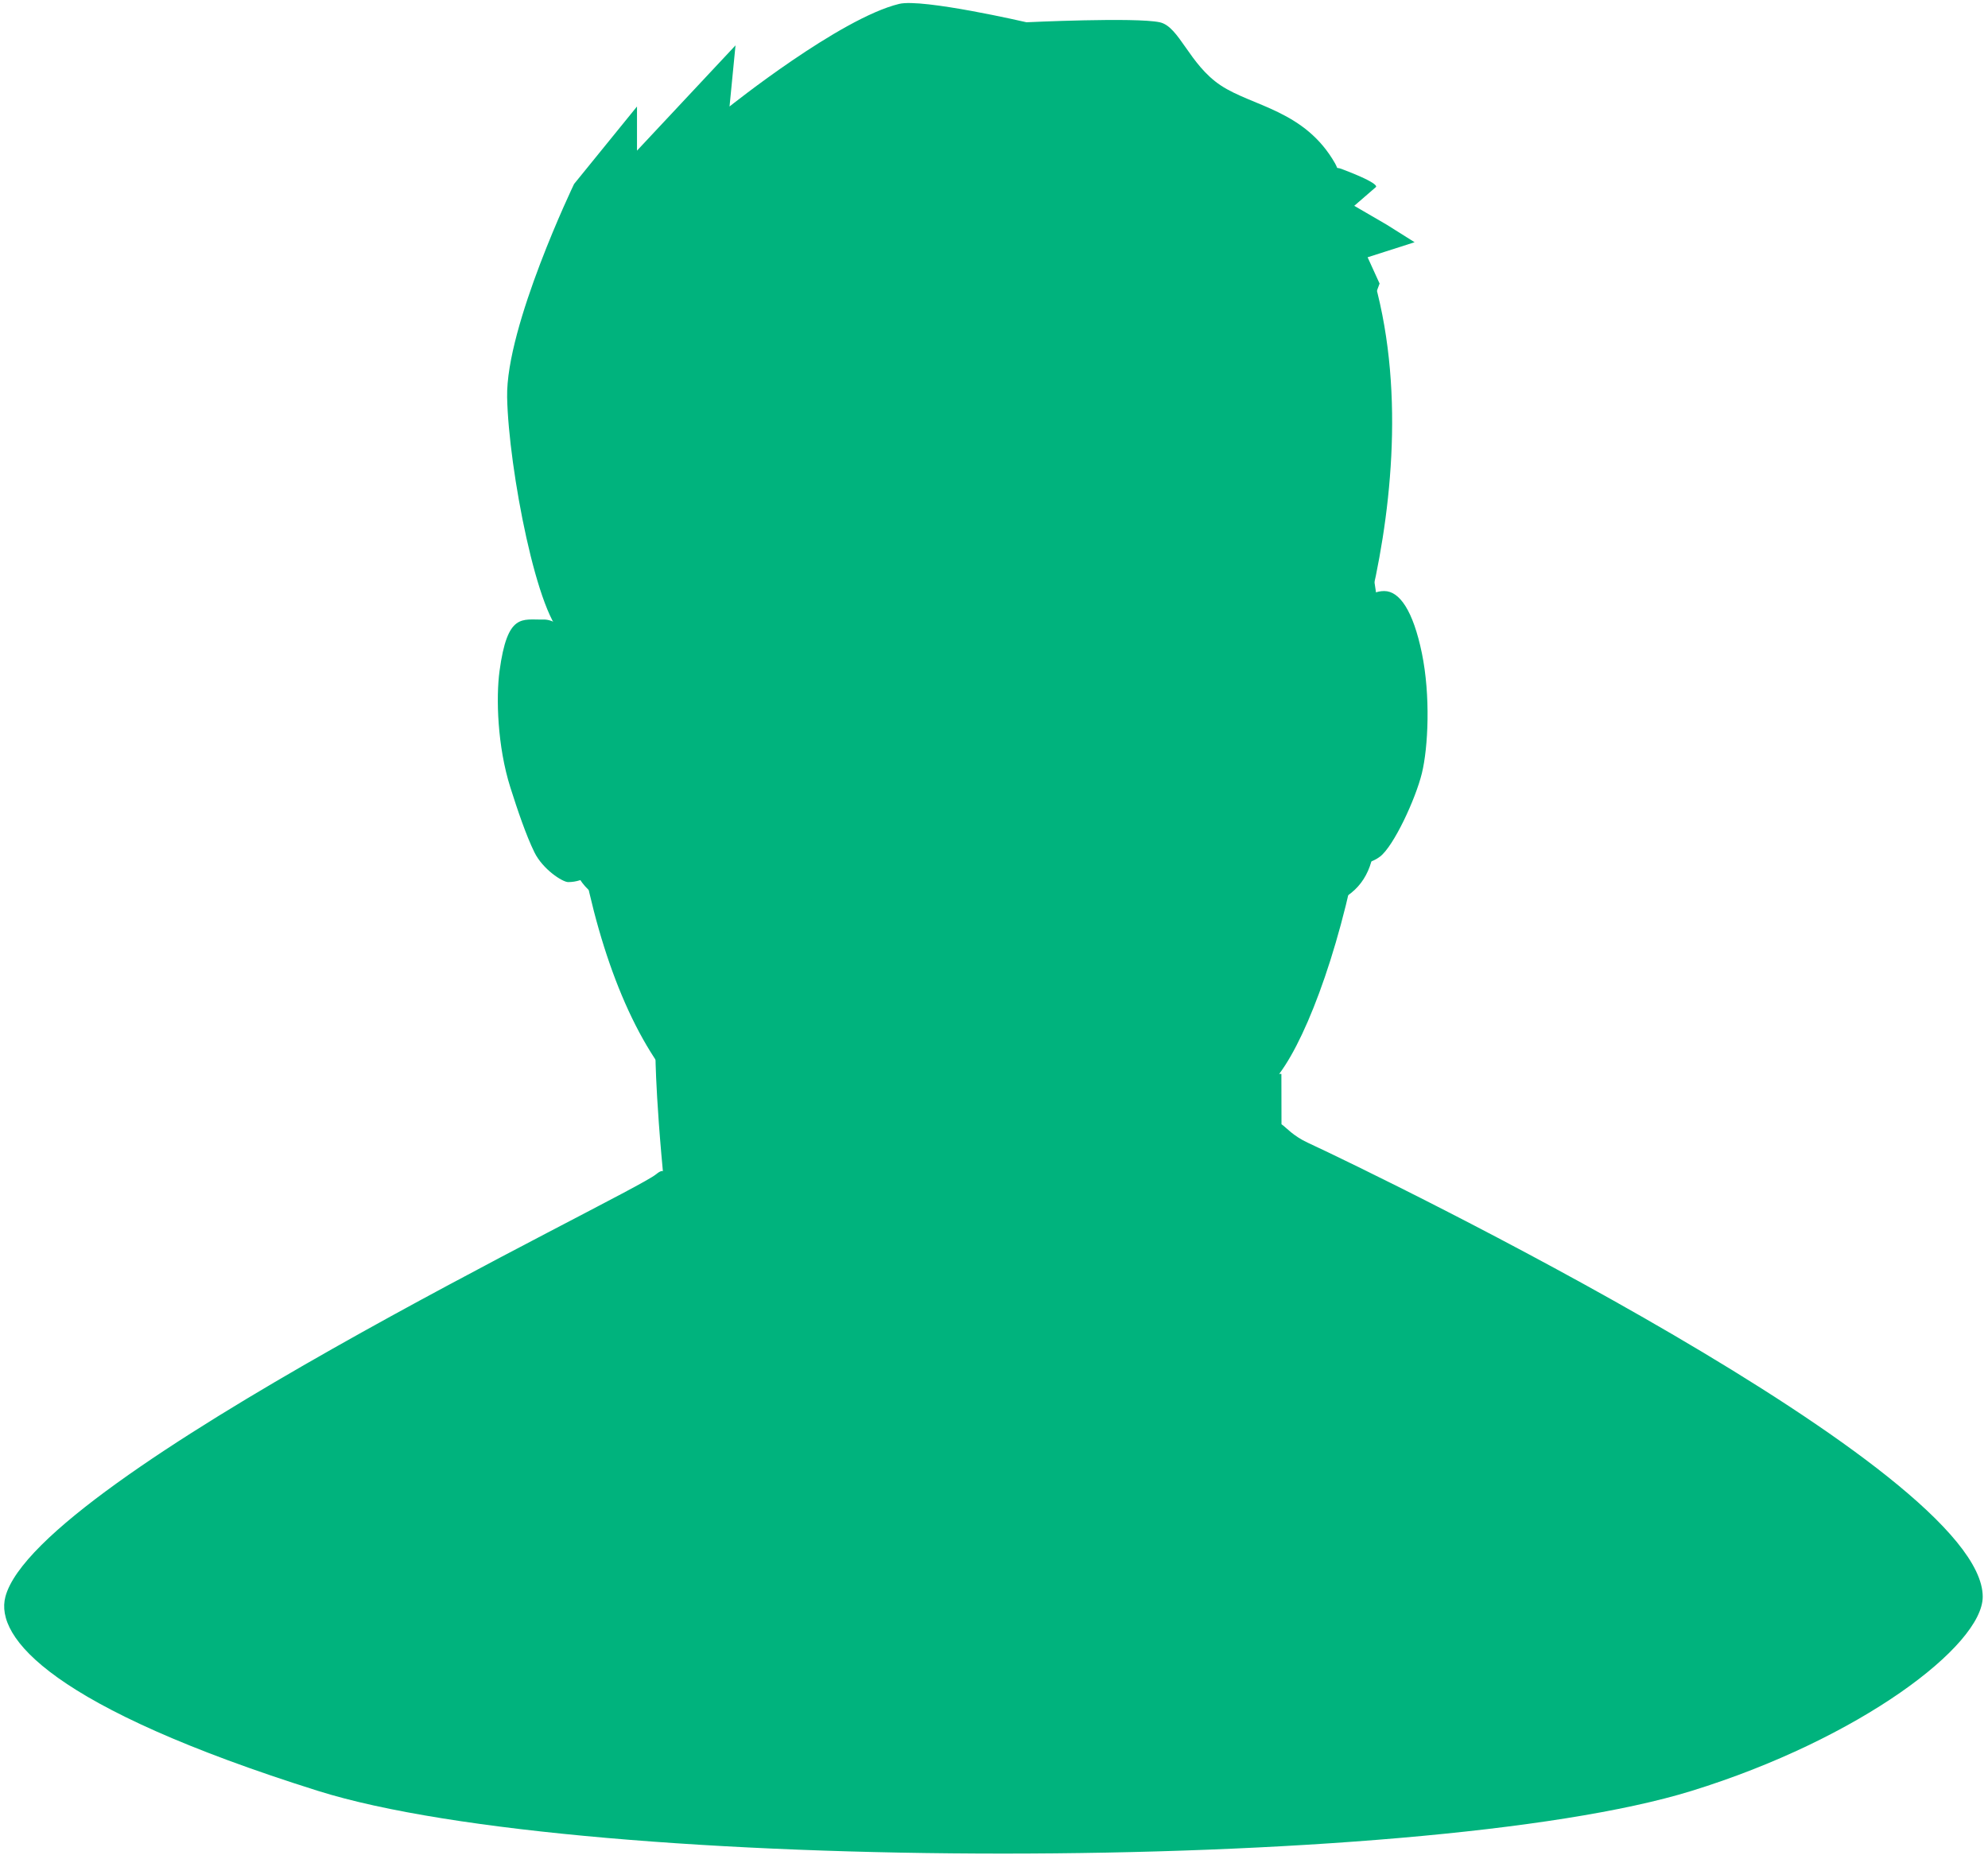 <?xml version="1.0" encoding="UTF-8"?>
<svg width="262px" height="245px" viewBox="0 0 262 245" version="1.1" xmlns="http://www.w3.org/2000/svg" xmlns:xlink="http://www.w3.org/1999/xlink">
    <!-- Generator: Sketch 43 (38999) - http://www.bohemiancoding.com/sketch -->
    <title>shadow</title>
    <desc>Created with Sketch.</desc>
    <defs></defs>
    <g id="Page-2" stroke="none" stroke-width="1" fill="none" fill-rule="evenodd">
        <g id="Artboard" transform="translate(-354, -238)" fill="#00B37D">
            <g id="shadow" transform="translate(354, 238)">
                <path d="M86.376,138.782 C86.376,138.782 86.376,146.587 88.23,162.588 C88.957,168.859 92.96,173.794 95.948,177.935 C100.585,184.36 131.923,208.109 137.562,209.33 C143.201,210.552 161.812,197.92 168.196,191.006 C174.581,184.092 174.154,173.537 173.328,169.814 C172.502,166.091 168.918,162.748 168.918,162.748 L168.875,141.548 L86.376,138.782 Z" id="Path-5"></path>
                <path d="M85.73,138.637 C96.74,156.404 121.022,165.253 130.316,165.253 C139.61,165.253 161.708,152.278 169.382,140.391 C177.056,128.504 187.939,87.012 175.716,57.663 C163.493,28.313 128.12,30.946 128.12,30.946 C128.12,30.946 84.198,29.423 77.683,57.663 C71.169,85.902 74.719,120.87 85.73,138.637 Z" id="Path"></path>
                <path d="M76.651,86.039 C76.651,86.039 74.408,81.592 71.611,81.658 C68.813,81.725 66.872,80.709 65.83,88.47 C65.37,91.897 65.528,98.318 67.262,103.794 C68.21,106.784 69.33,110.092 70.429,112.333 C71.529,114.575 74.127,116.262 74.878,116.262 C77.121,116.262 78.465,114.782 78.465,114.782 L78.325,109.314 L77.825,105.047 L77.565,102.226 L76.851,96.885 L76.651,92.191 L76.651,86.039 Z" id="Path-2"></path>
                <path d="M179.768,79.429 C179.768,79.429 180.433,77.903 182.436,77.903 C184.44,77.903 186.234,80.484 187.389,86.085 C188.544,91.686 188.227,98.51 187.389,101.926 C186.551,105.342 183.666,111.551 181.866,112.908 C180.066,114.265 177.36,114.161 176.961,112.7 C176.562,111.24 176.863,110.068 176.863,110.068 L177.517,101.926 L178.424,89.913 L178.795,83.202 L179.768,79.429 Z" id="Path-3"></path>
                <path d="M181.317,75.922 C183.937,63.072 185.077,46.208 179.348,31.72 C178.689,30.054 176.771,22.98 175.958,21.549 C171.966,14.53 165.061,14.03 160.883,11.257 C156.706,8.484 155.435,3.491 152.838,2.935 C149.642,2.251 135.284,2.935 135.284,2.935 C135.284,2.935 121.572,-0.232 118.502,0.513 C110.671,2.415 96.146,14.037 96.146,14.037 L96.934,5.98 L83.95,19.854 L83.95,14.037 L75.657,24.25 C75.657,24.25 66.654,42.988 66.835,52.355 C67.015,61.723 70.89,81.922 74.476,83.914 C78.061,85.907 74.675,76.638 76.799,65.459 C78.135,58.428 78.365,50.294 85.814,44.885 C105.413,30.655 109.757,32.97 126.288,31.72 C173.832,28.126 178.396,90.249 181.317,75.922 Z" id="Path-6"></path>
                <path d="M176.816,22.272 C182.175,24.298 181.313,24.67 181.313,24.67 L178.478,27.127 L182.745,29.609 L186.432,31.927 L180.238,33.91 L181.817,37.374 L180.173,41.772 C180.173,41.772 171.456,20.247 176.816,22.272 Z" id="Path-7"></path>
                <path d="M86.452,154.783 C89.875,151.973 83.761,162.963 101.159,178.895 C118.556,194.827 153.928,186.831 160.629,176.298 C167.329,165.765 168.68,153.694 168.587,150.612 C168.45,146.093 168.587,148.872 172.347,150.612 C182.353,155.243 261.304,193.645 261.304,210.453 C261.304,216.901 245.091,229.198 222.923,236.049 C187.31,247.055 76.973,247.072 41.922,236.049 C6.872,225.026 -0.719,215.849 0.712,210.453 C4.902,194.661 83.028,157.593 86.452,154.783 Z" id="Path-8"></path>
                <path d="M128.904,130.411 C137.288,130.411 145.672,138.561 145.672,138.561 C145.672,138.561 134.504,136.541 128.904,136.541 C123.304,136.541 112.136,138.561 112.136,138.561 C112.136,138.561 120.52,130.411 128.904,130.411 Z" id="Triangle" transform="translate(128.904, 134.486) scale(1, -1) translate(-128.904, -134.486) "></path>
                <path d="M174.583,68.742 C144.282,59.942 111.733,59.96 81.504,68.742 C77.784,69.824 75.682,72.172 75.07,75.933 C72.823,89.746 73.659,103.559 75.07,112.232 C75.682,115.986 77.79,118.341 81.504,119.423 C86.58,120.897 91.76,122.138 96.897,123.117 C99.804,123.679 102.785,122.75 104.85,120.658 L118.22,107.169 C123.642,101.69 132.45,101.684 137.872,107.169 L151.235,120.658 C153.307,122.75 156.318,123.673 159.195,123.123 C164.332,122.144 169.512,120.903 174.588,119.429 C178.308,118.347 180.416,115.999 181.022,112.238 C182.857,100.962 182.978,87.938 181.022,75.939 C180.41,72.178 178.302,69.824 174.582,68.742 L174.583,68.742 Z" id="Page-1"></path>
                <polygon id="Page-1" points="131 240.552 149.864 223.058 138.86 223.058 138.86 200.71 123.14 200.71 123.14 223.058 112.136 223.058"></polygon>
            </g>
        </g>
    </g>
</svg>